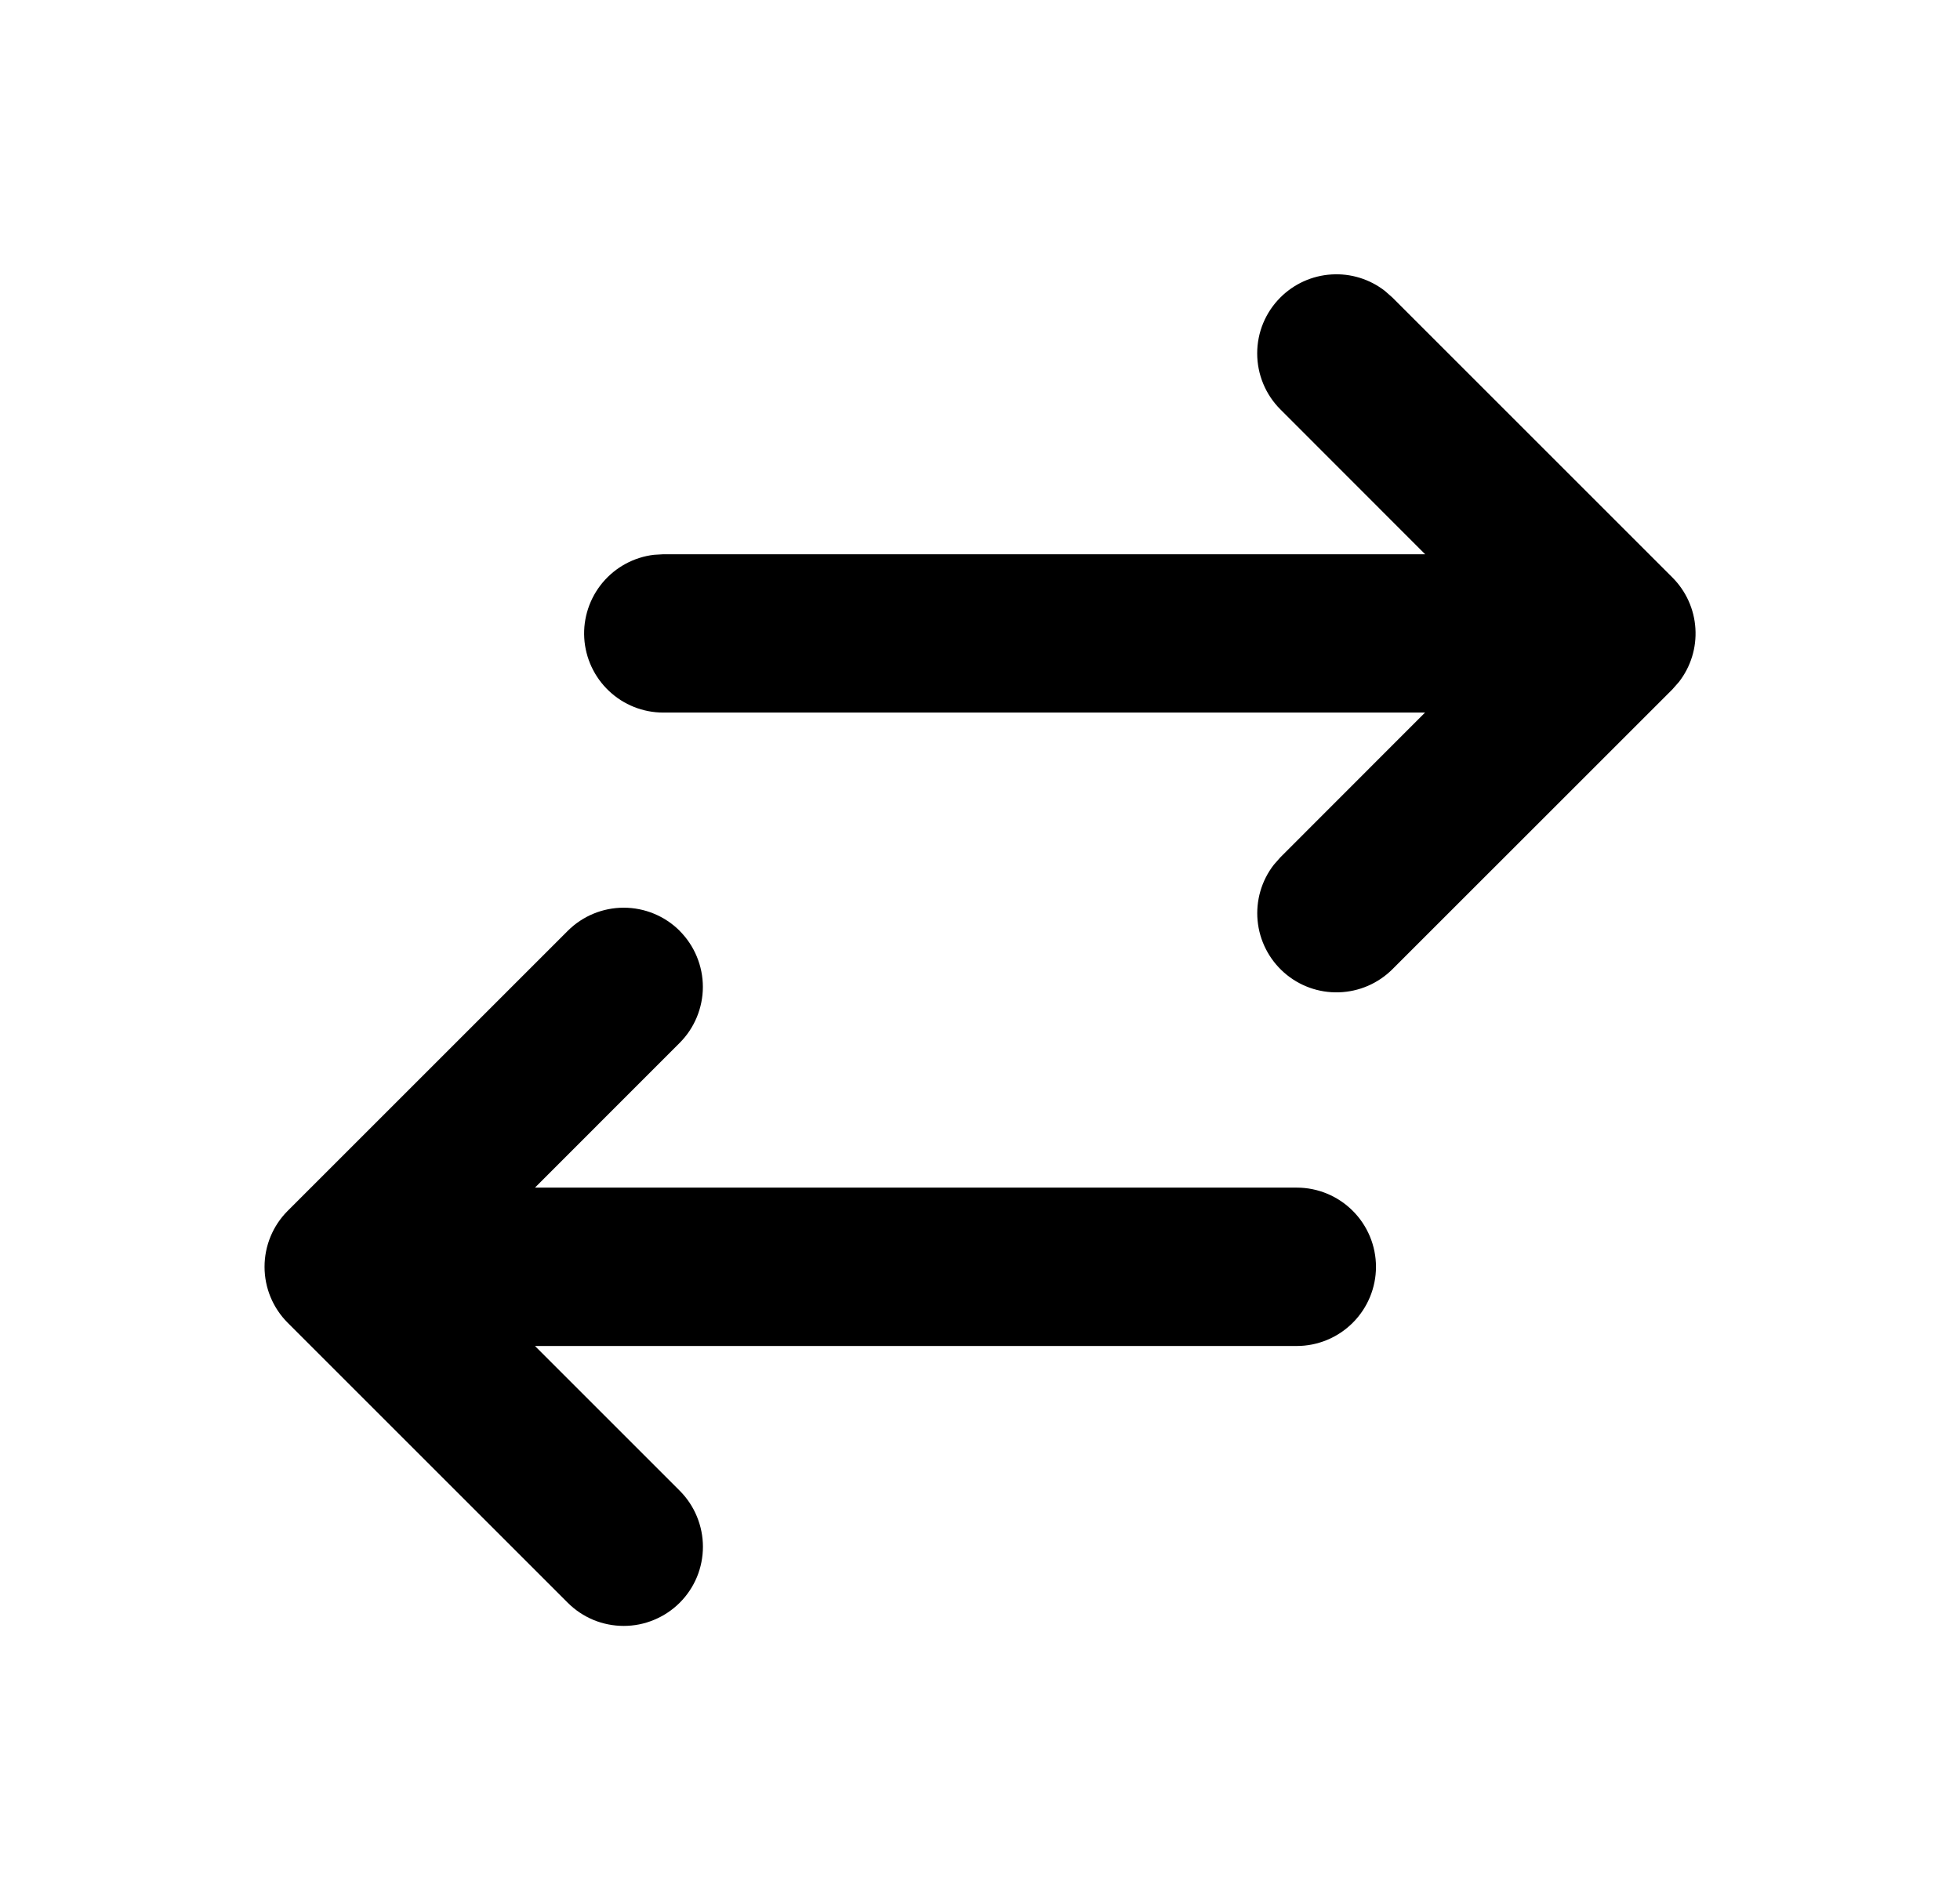<svg width="33" height="32" viewBox="0 0 33 32" fill="none" xmlns="http://www.w3.org/2000/svg">
<g clip-path="url(#clip0_4_955)">
<path d="M11.443 15.676C11.567 15.8 11.665 15.947 11.732 16.109C11.799 16.271 11.834 16.444 11.834 16.62C11.834 16.795 11.799 16.968 11.732 17.13C11.665 17.292 11.567 17.439 11.443 17.563L9.007 20H21.833C22.187 20 22.526 20.141 22.776 20.391C23.026 20.641 23.167 20.98 23.167 21.334C23.167 21.687 23.026 22.026 22.776 22.276C22.526 22.526 22.187 22.667 21.833 22.667H9.007L11.444 25.104C11.568 25.228 11.666 25.375 11.733 25.537C11.8 25.699 11.835 25.872 11.835 26.047C11.835 26.222 11.801 26.396 11.734 26.558C11.667 26.719 11.569 26.866 11.445 26.99C11.321 27.114 11.174 27.212 11.012 27.279C10.85 27.347 10.677 27.381 10.502 27.381C10.327 27.381 10.153 27.347 9.991 27.28C9.83 27.213 9.683 27.115 9.559 26.991L4.844 22.276C4.594 22.026 4.454 21.687 4.454 21.334C4.454 20.98 4.594 20.641 4.844 20.391L9.559 15.676C9.809 15.426 10.148 15.286 10.501 15.286C10.855 15.286 11.194 15.426 11.444 15.676H11.443ZM21.557 5.01C21.787 4.78 22.092 4.642 22.416 4.622C22.741 4.601 23.061 4.7 23.317 4.899L23.443 5.01L28.157 9.724C28.387 9.954 28.525 10.259 28.545 10.583C28.566 10.907 28.467 11.228 28.268 11.484L28.157 11.61L23.443 16.323C23.203 16.562 22.881 16.701 22.542 16.711C22.204 16.722 21.874 16.603 21.62 16.379C21.366 16.155 21.206 15.842 21.174 15.505C21.142 15.168 21.239 14.831 21.447 14.563L21.557 14.438L23.993 12H11.167C10.827 12 10.5 11.87 10.253 11.636C10.006 11.403 9.857 11.084 9.837 10.745C9.817 10.406 9.928 10.072 10.146 9.811C10.364 9.551 10.673 9.383 11.011 9.343L11.167 9.334H23.995L21.557 6.894C21.307 6.644 21.167 6.305 21.167 5.951C21.167 5.597 21.307 5.26 21.557 5.01Z" fill="black"/>
</g>
<defs>
<clipPath id="clip0_4_955">
<rect width="32" height="32" fill="white" transform="translate(0.5)"/>
</clipPath>
</defs>
</svg>
